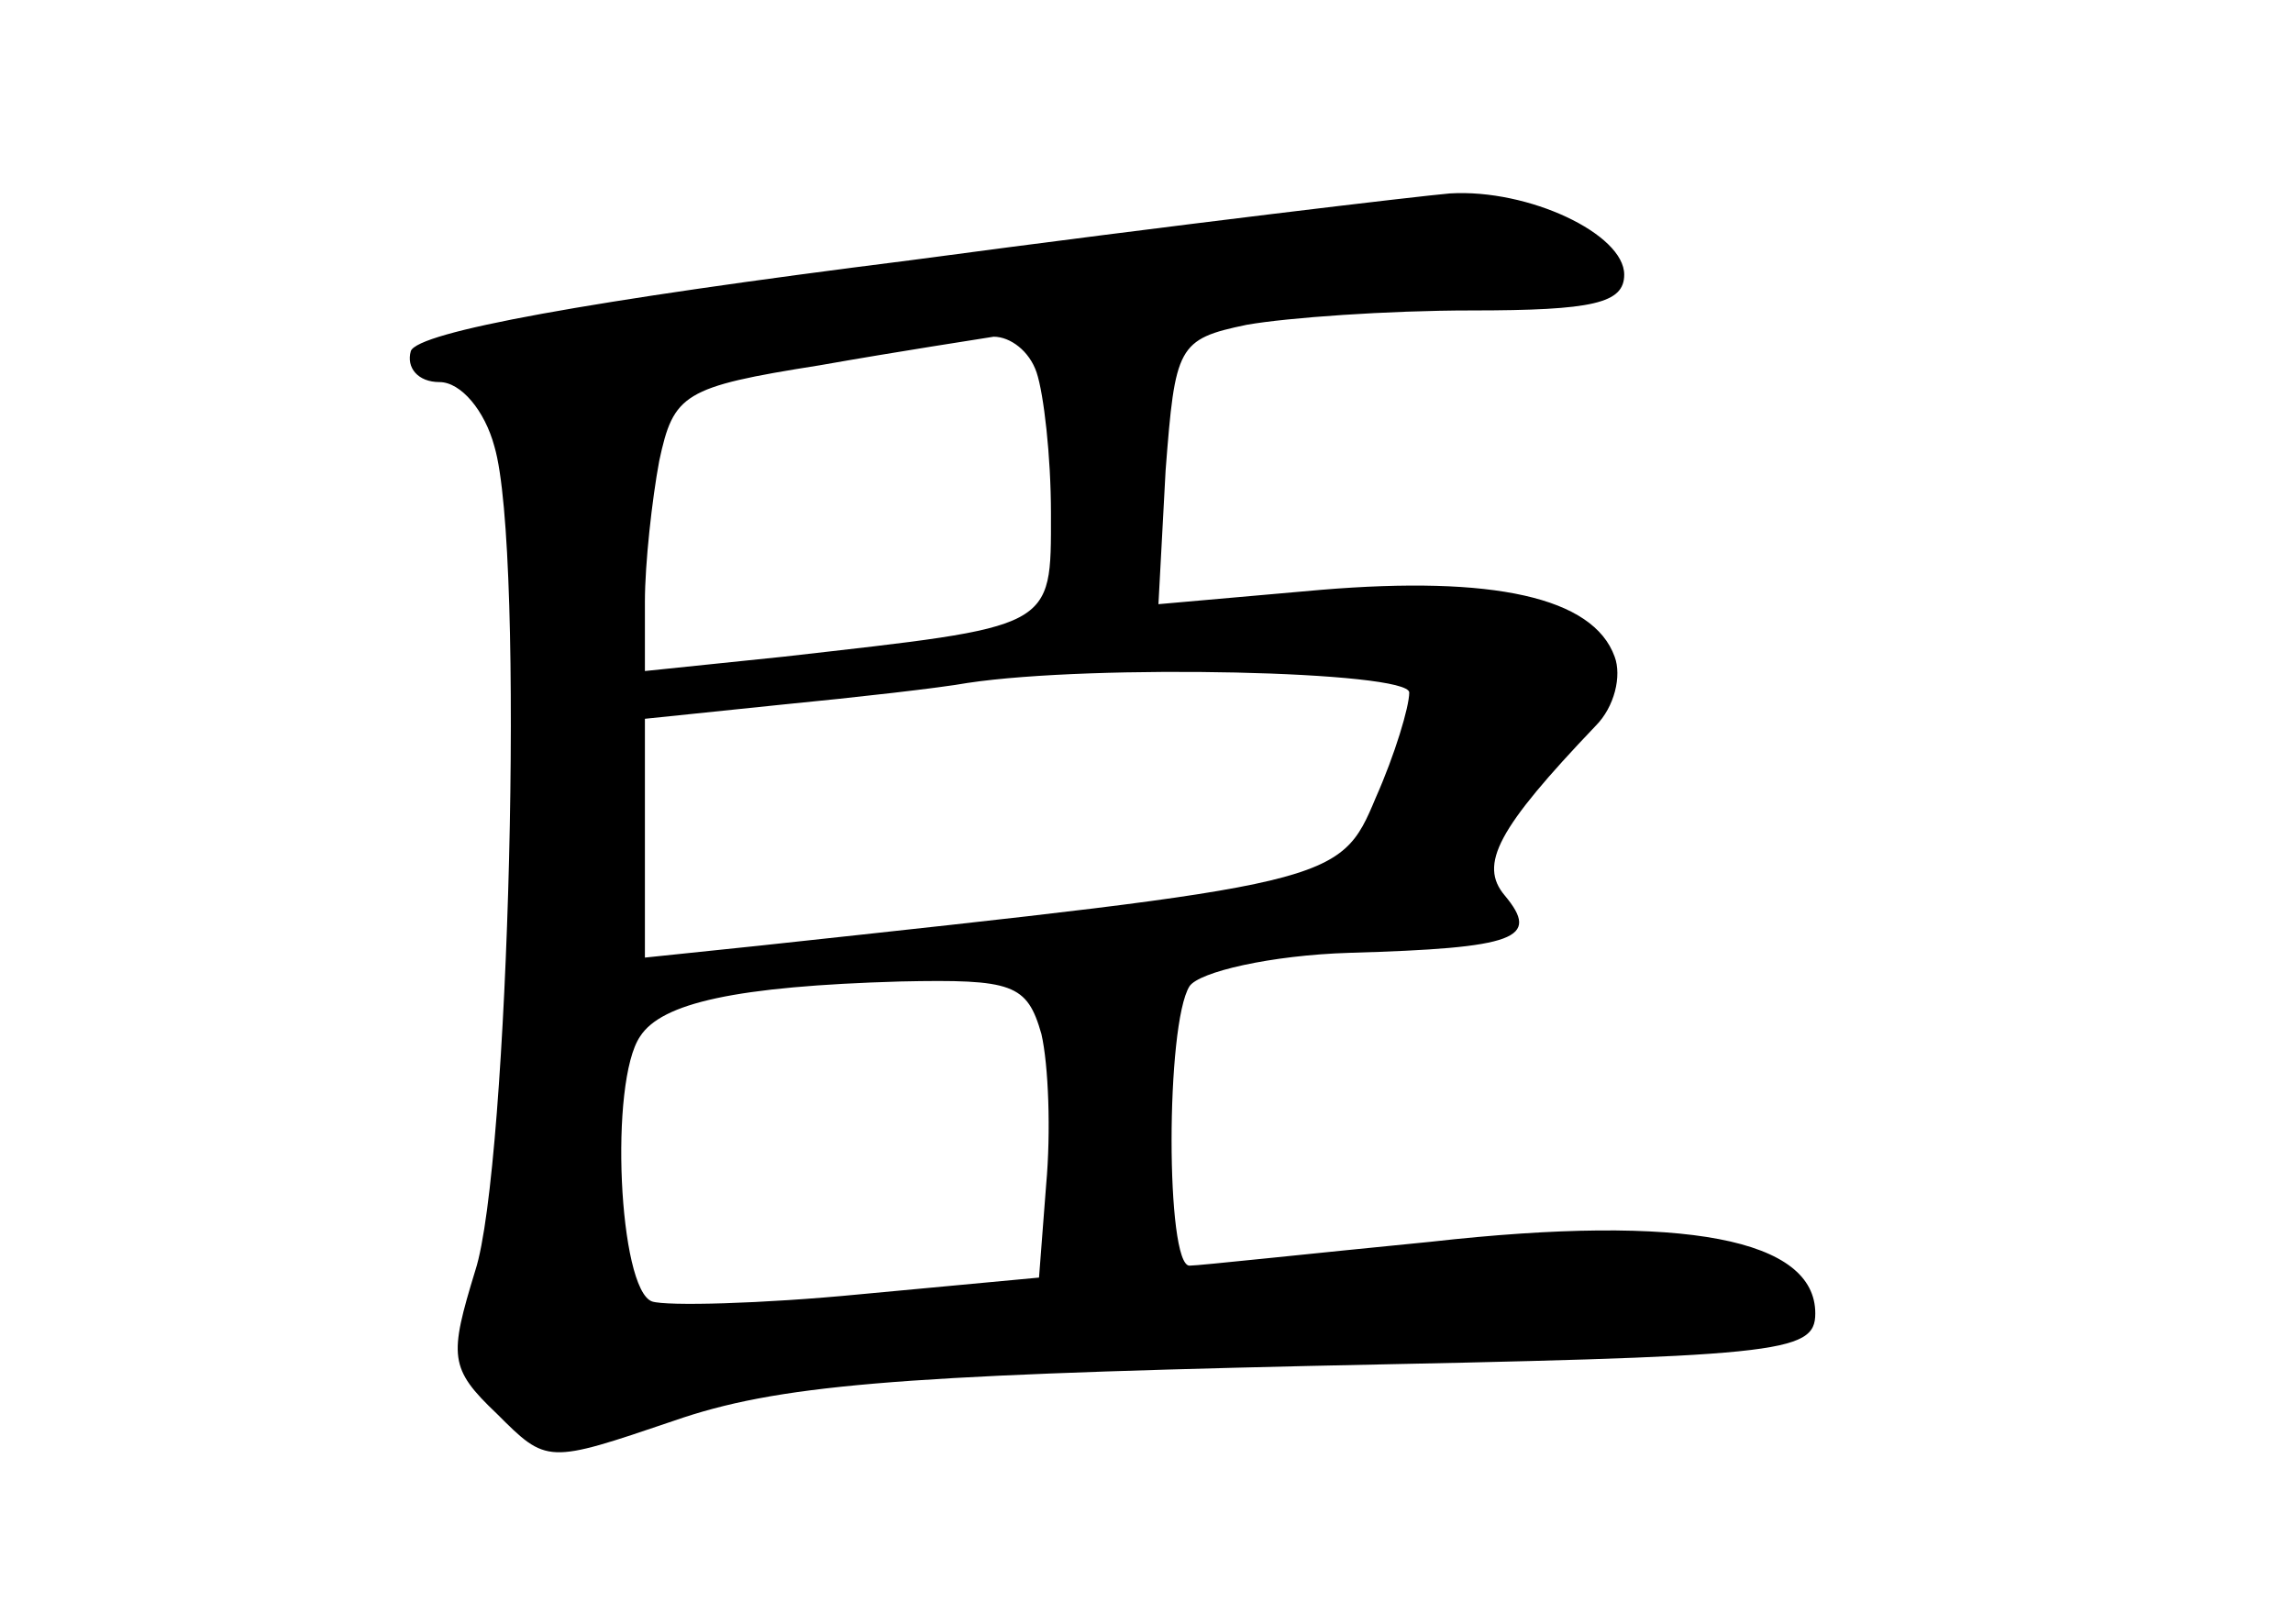 <?xml version="1.0" standalone="no"?>
<!DOCTYPE svg PUBLIC "-//W3C//DTD SVG 20010904//EN"
 "http://www.w3.org/TR/2001/REC-SVG-20010904/DTD/svg10.dtd">
<svg version="1.0" xmlns="http://www.w3.org/2000/svg"
 width="96pt" height="68pt" viewBox="0 0 96 68"
 preserveAspectRatio="xMidYMid meet">
<g transform="translate(0,68) scale(0.1,-0.1)"
fill="#000000" stroke="none">
<path d="M381 571 c-135 -17 -206 -30 -209 -38 -2 -7 3 -13 12 -13 9 0 19 -12
23 -27 13 -44 6 -302 -8 -345 -11 -36 -11 -41 9 -60 21 -21 21 -21 74 -3 43
15 93 19 266 23 197 4 212 5 212 22 0 31 -54 42 -161 30 -51 -5 -97 -10 -101
-10 -10 0 -10 101 0 117 4 6 34 13 67 14 70 2 80 6 65 24 -11 13 -3 28 38 71
8 8 11 21 8 29 -9 25 -51 34 -123 28 l-68 -6 3 56 c4 52 5 55 34 61 17 3 59 6
94 6 51 0 64 3 64 15 0 17 -40 36 -73 34 -12 -1 -114 -13 -226 -28z m53 -47
c3 -9 6 -35 6 -59 0 -49 2 -47 -112 -60 l-58 -6 0 29 c0 16 3 43 6 59 6 28 10
31 67 40 34 6 67 11 73 12 7 0 15 -6 18 -15z m156 -134 c0 -6 -6 -26 -14 -44
-15 -36 -17 -36 -258 -62 l-48 -5 0 50 0 50 58 6 c31 3 66 7 77 9 53 8 185 5
185 -4z m-154 -143 c3 -13 4 -41 2 -63 l-3 -39 -75 -7 c-41 -4 -81 -5 -87 -3
-14 5 -18 92 -5 111 9 14 40 21 109 23 47 1 53 -1 59 -22z"/>
</g>
</svg>
